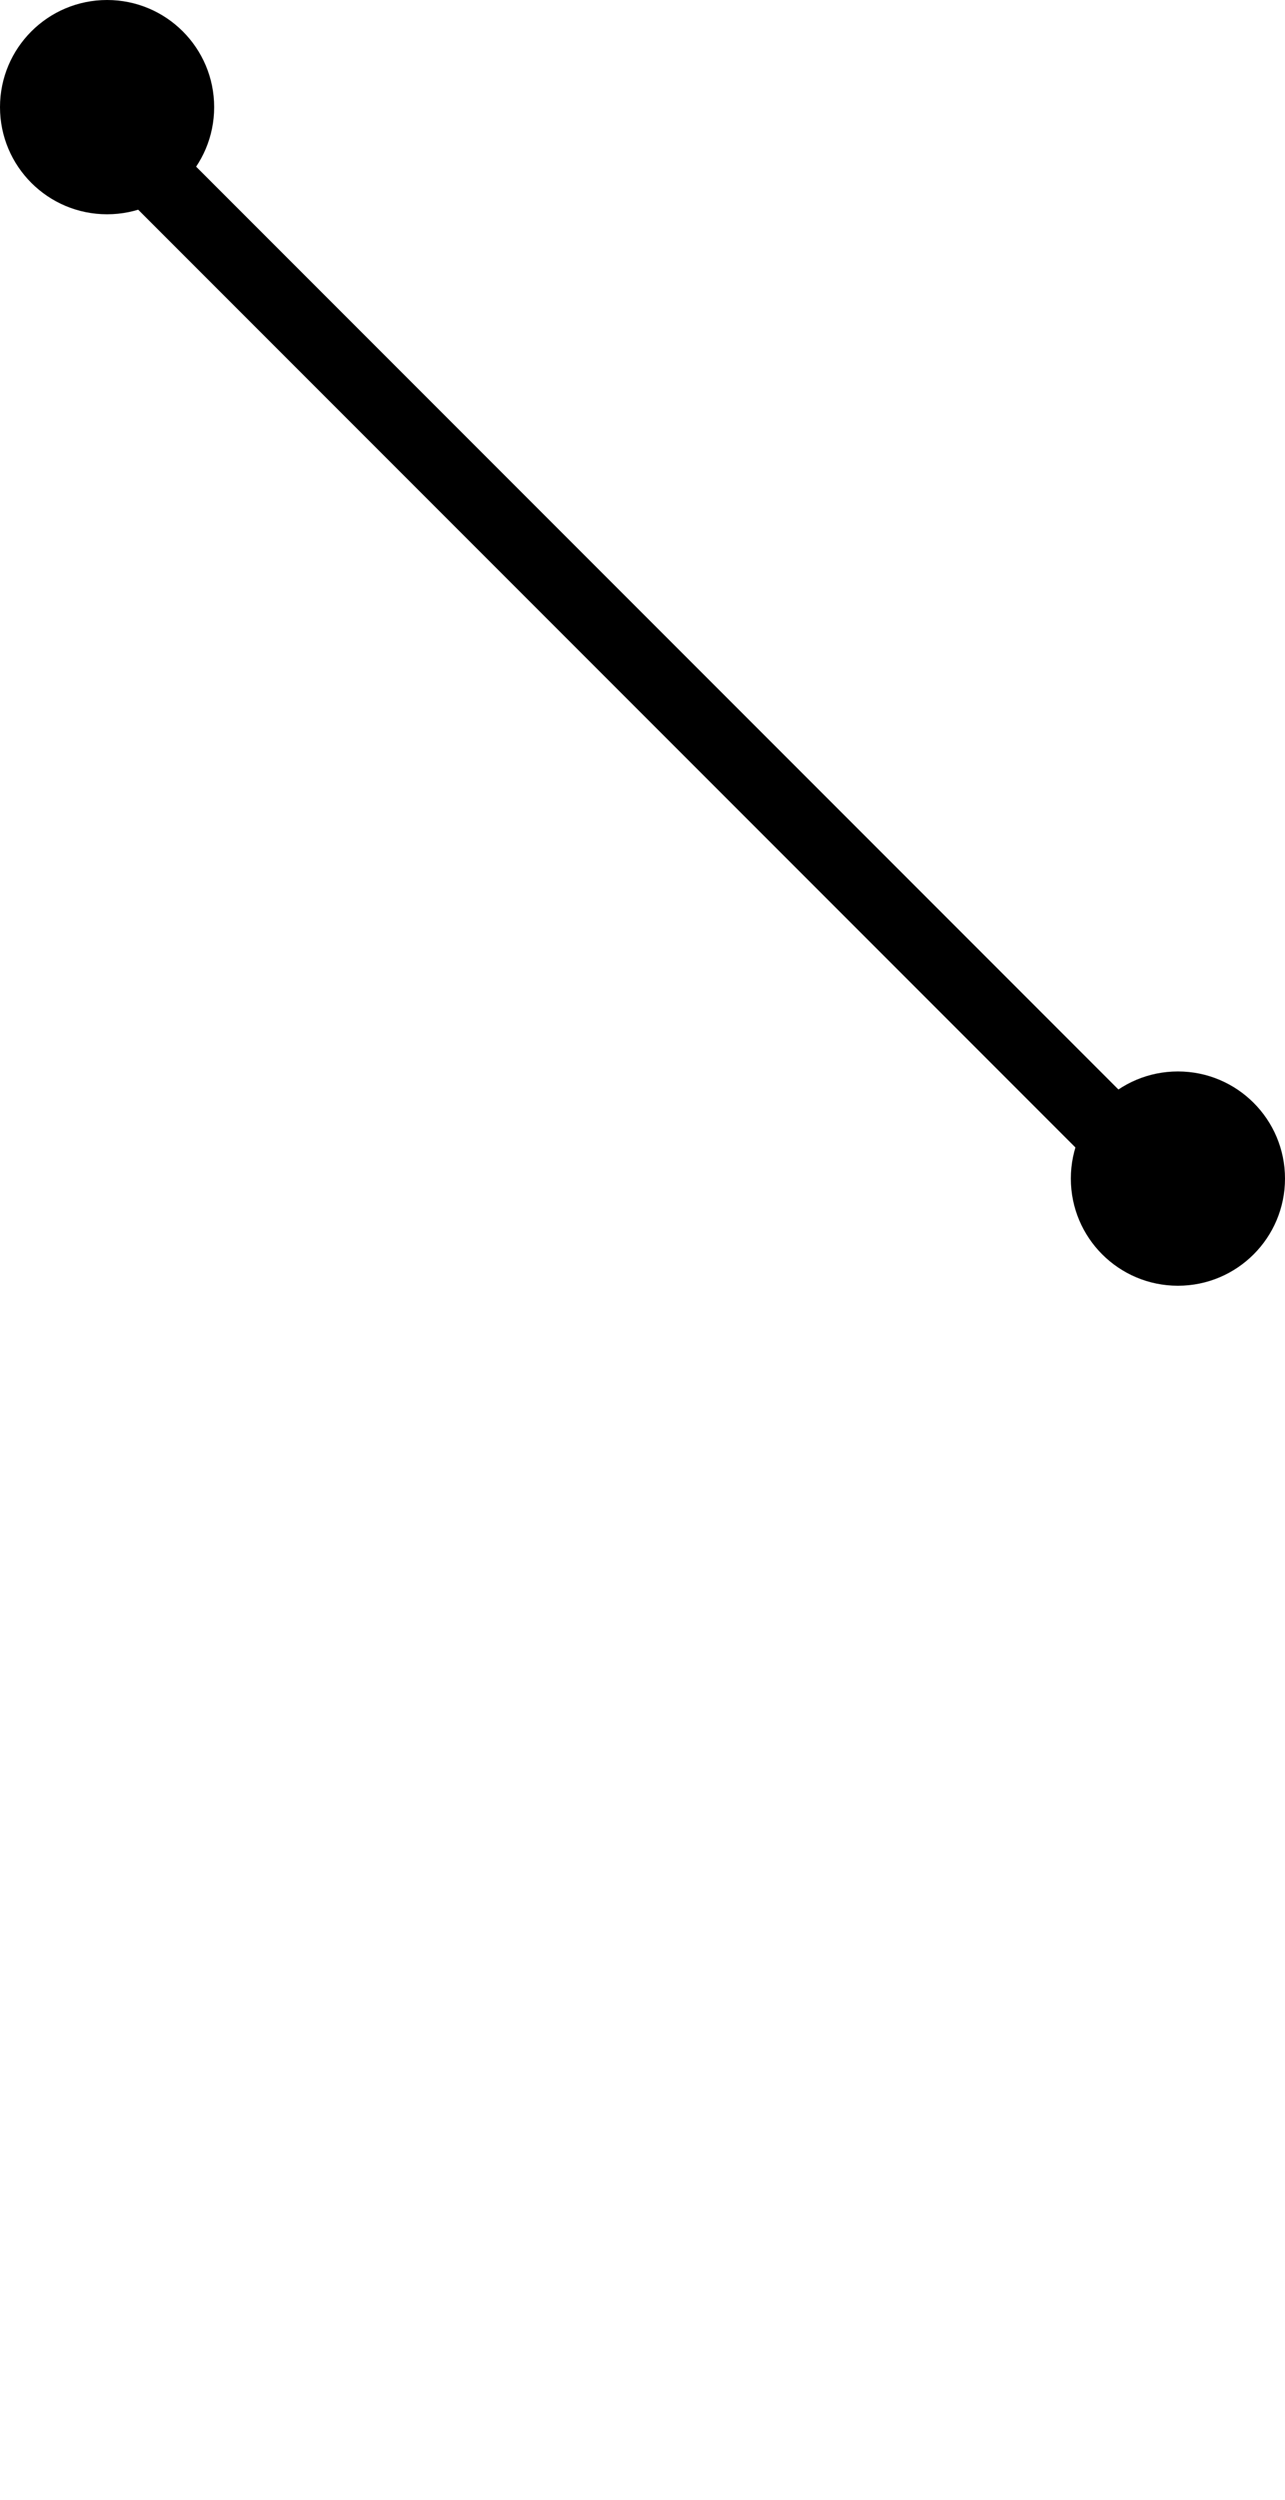 <svg width="18" height="35" viewBox="0 0 18 35" fill="none" xmlns="http://www.w3.org/2000/svg">
<line x1="1.575" y1="1.868" x2="17.132" y2="17.425" stroke="black"/>
<circle cx="1.5" cy="1.5" r="1.5" fill="black"/>
<circle cx="16.5" cy="16.5" r="1.5" fill="black"/>
</svg>
